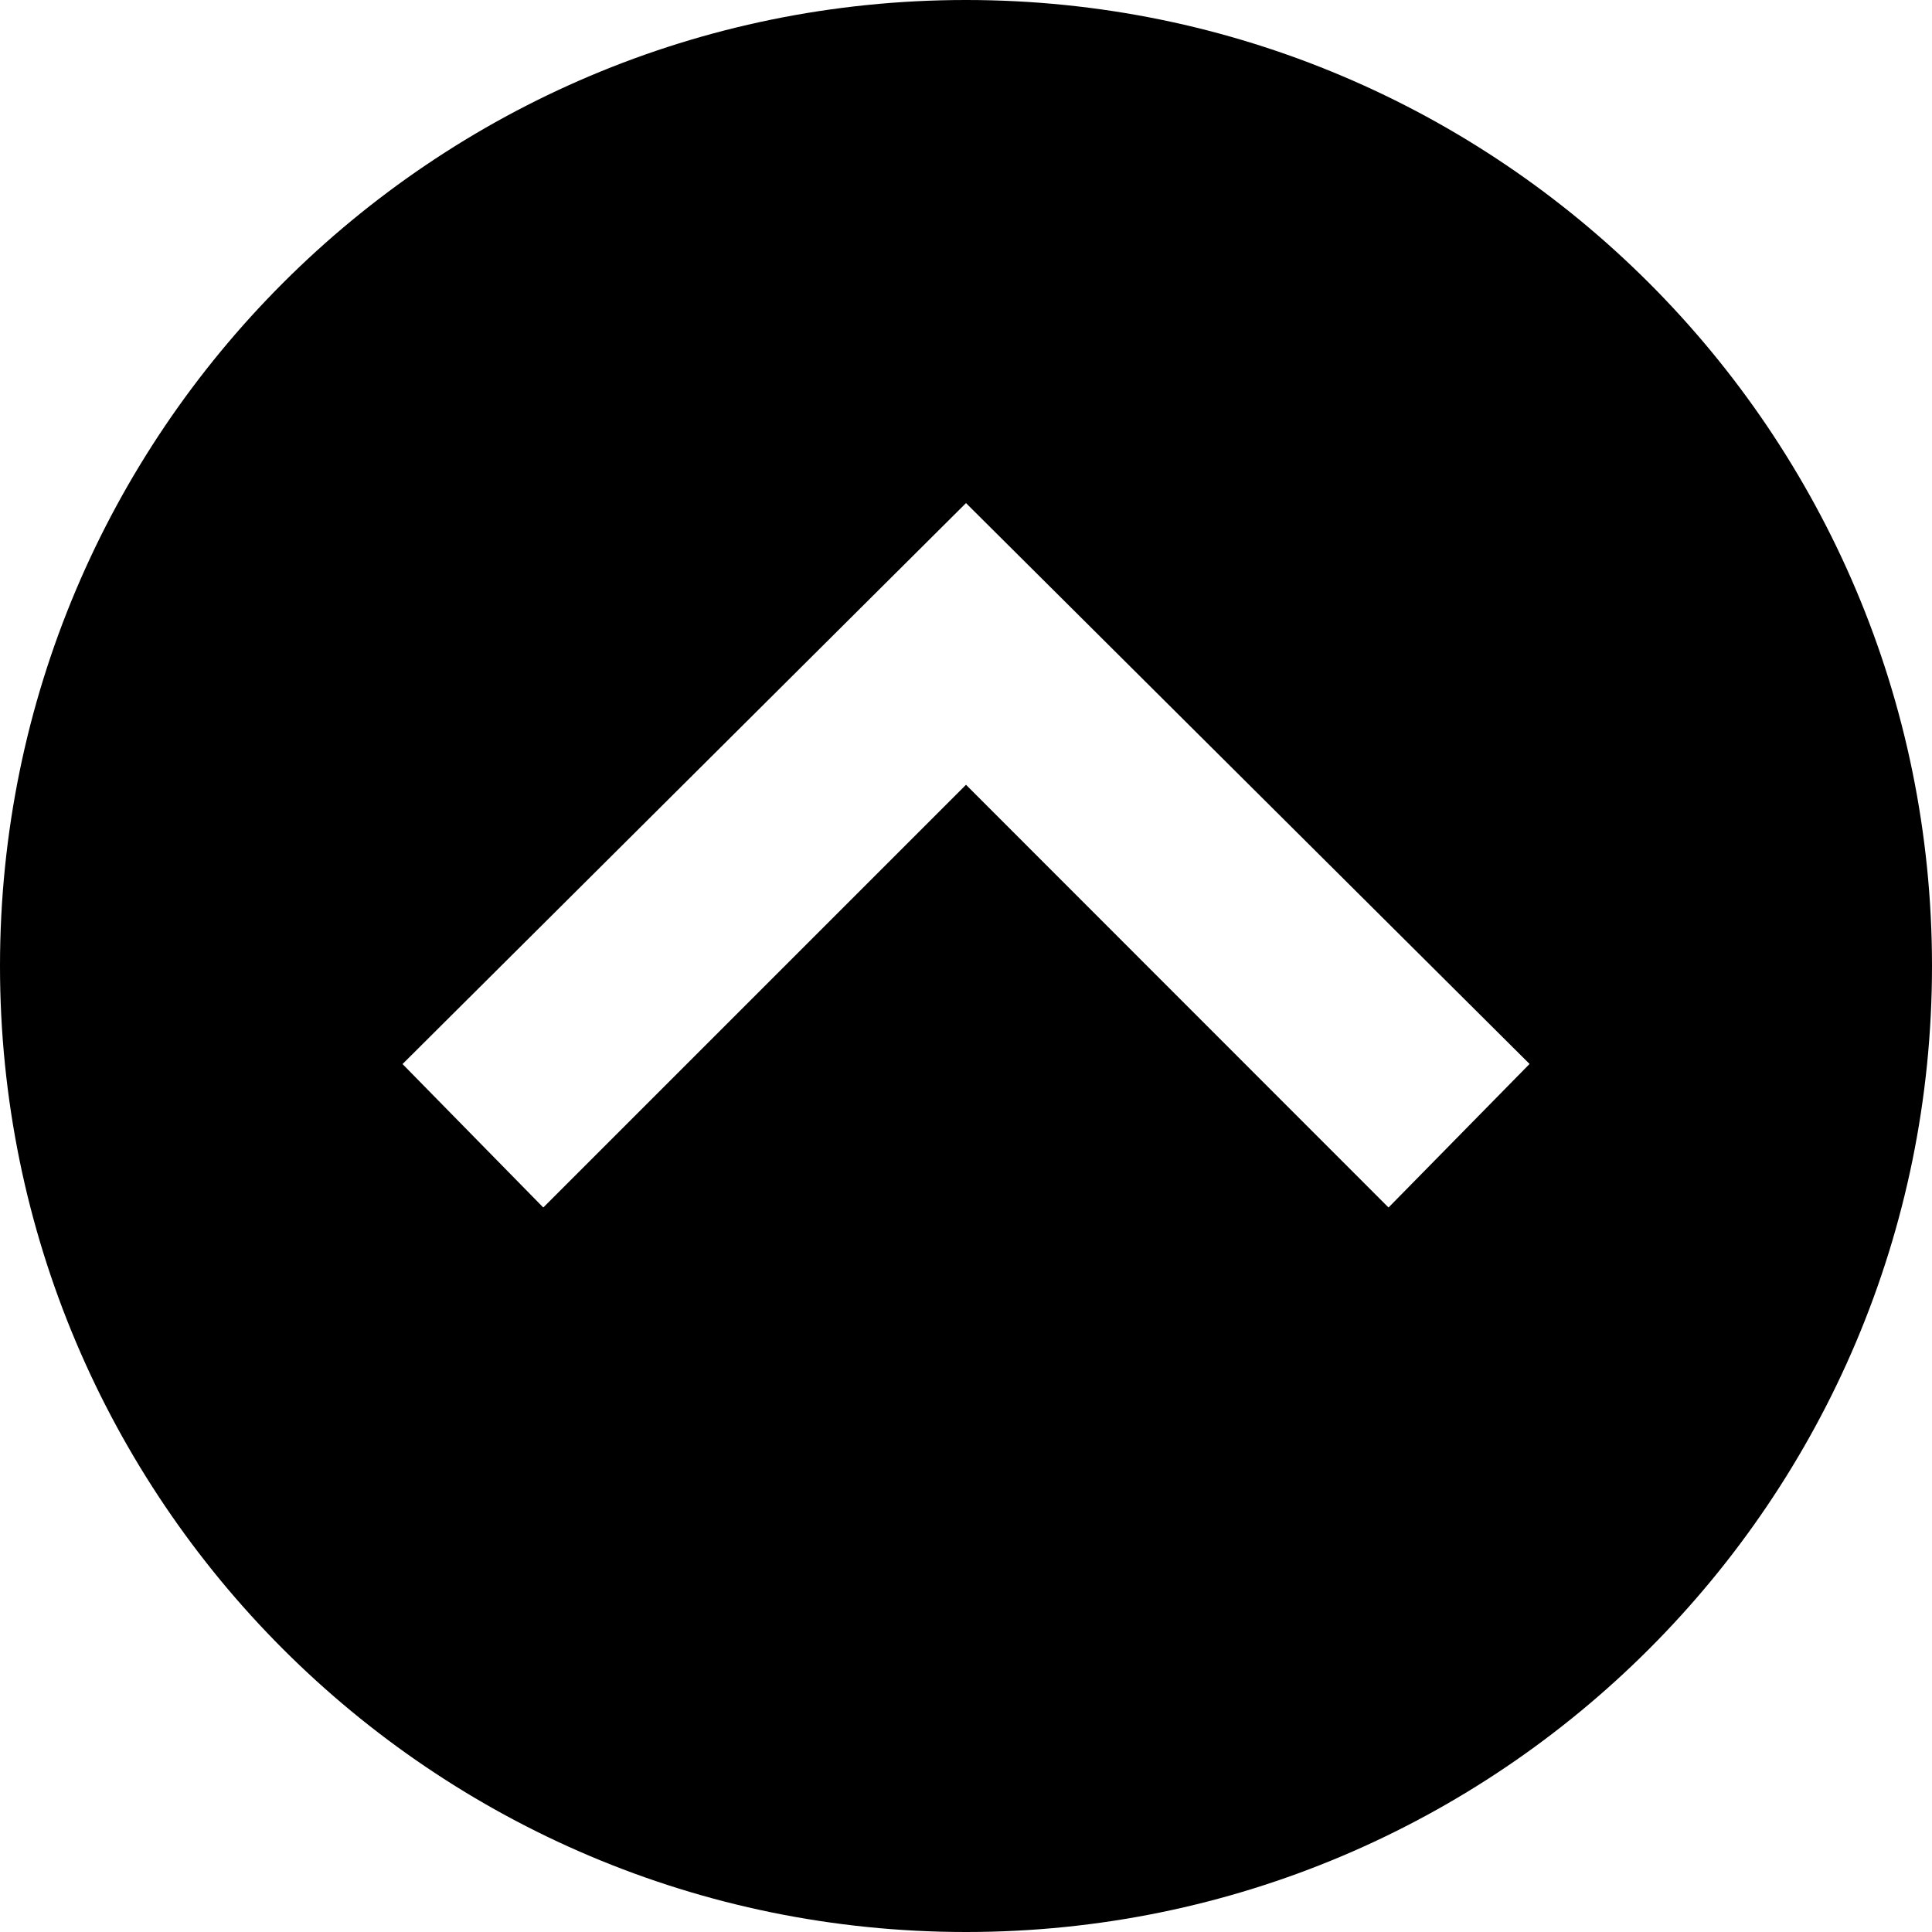 <svg viewBox="0 0 1000 1000" xmlns="http://www.w3.org/2000/svg"><title/><path d="M1000 500c0 276.1-223.9 500-500 500S0 776.1 0 500 223.9 0 500 0s500 223.9 500 500zm-791.7 50.7l72.9 74.3L500 406.2 718.7 625l73-74.3L500 260.4 208.3 550.8v-.1z" fill-rule="evenodd"/></svg>